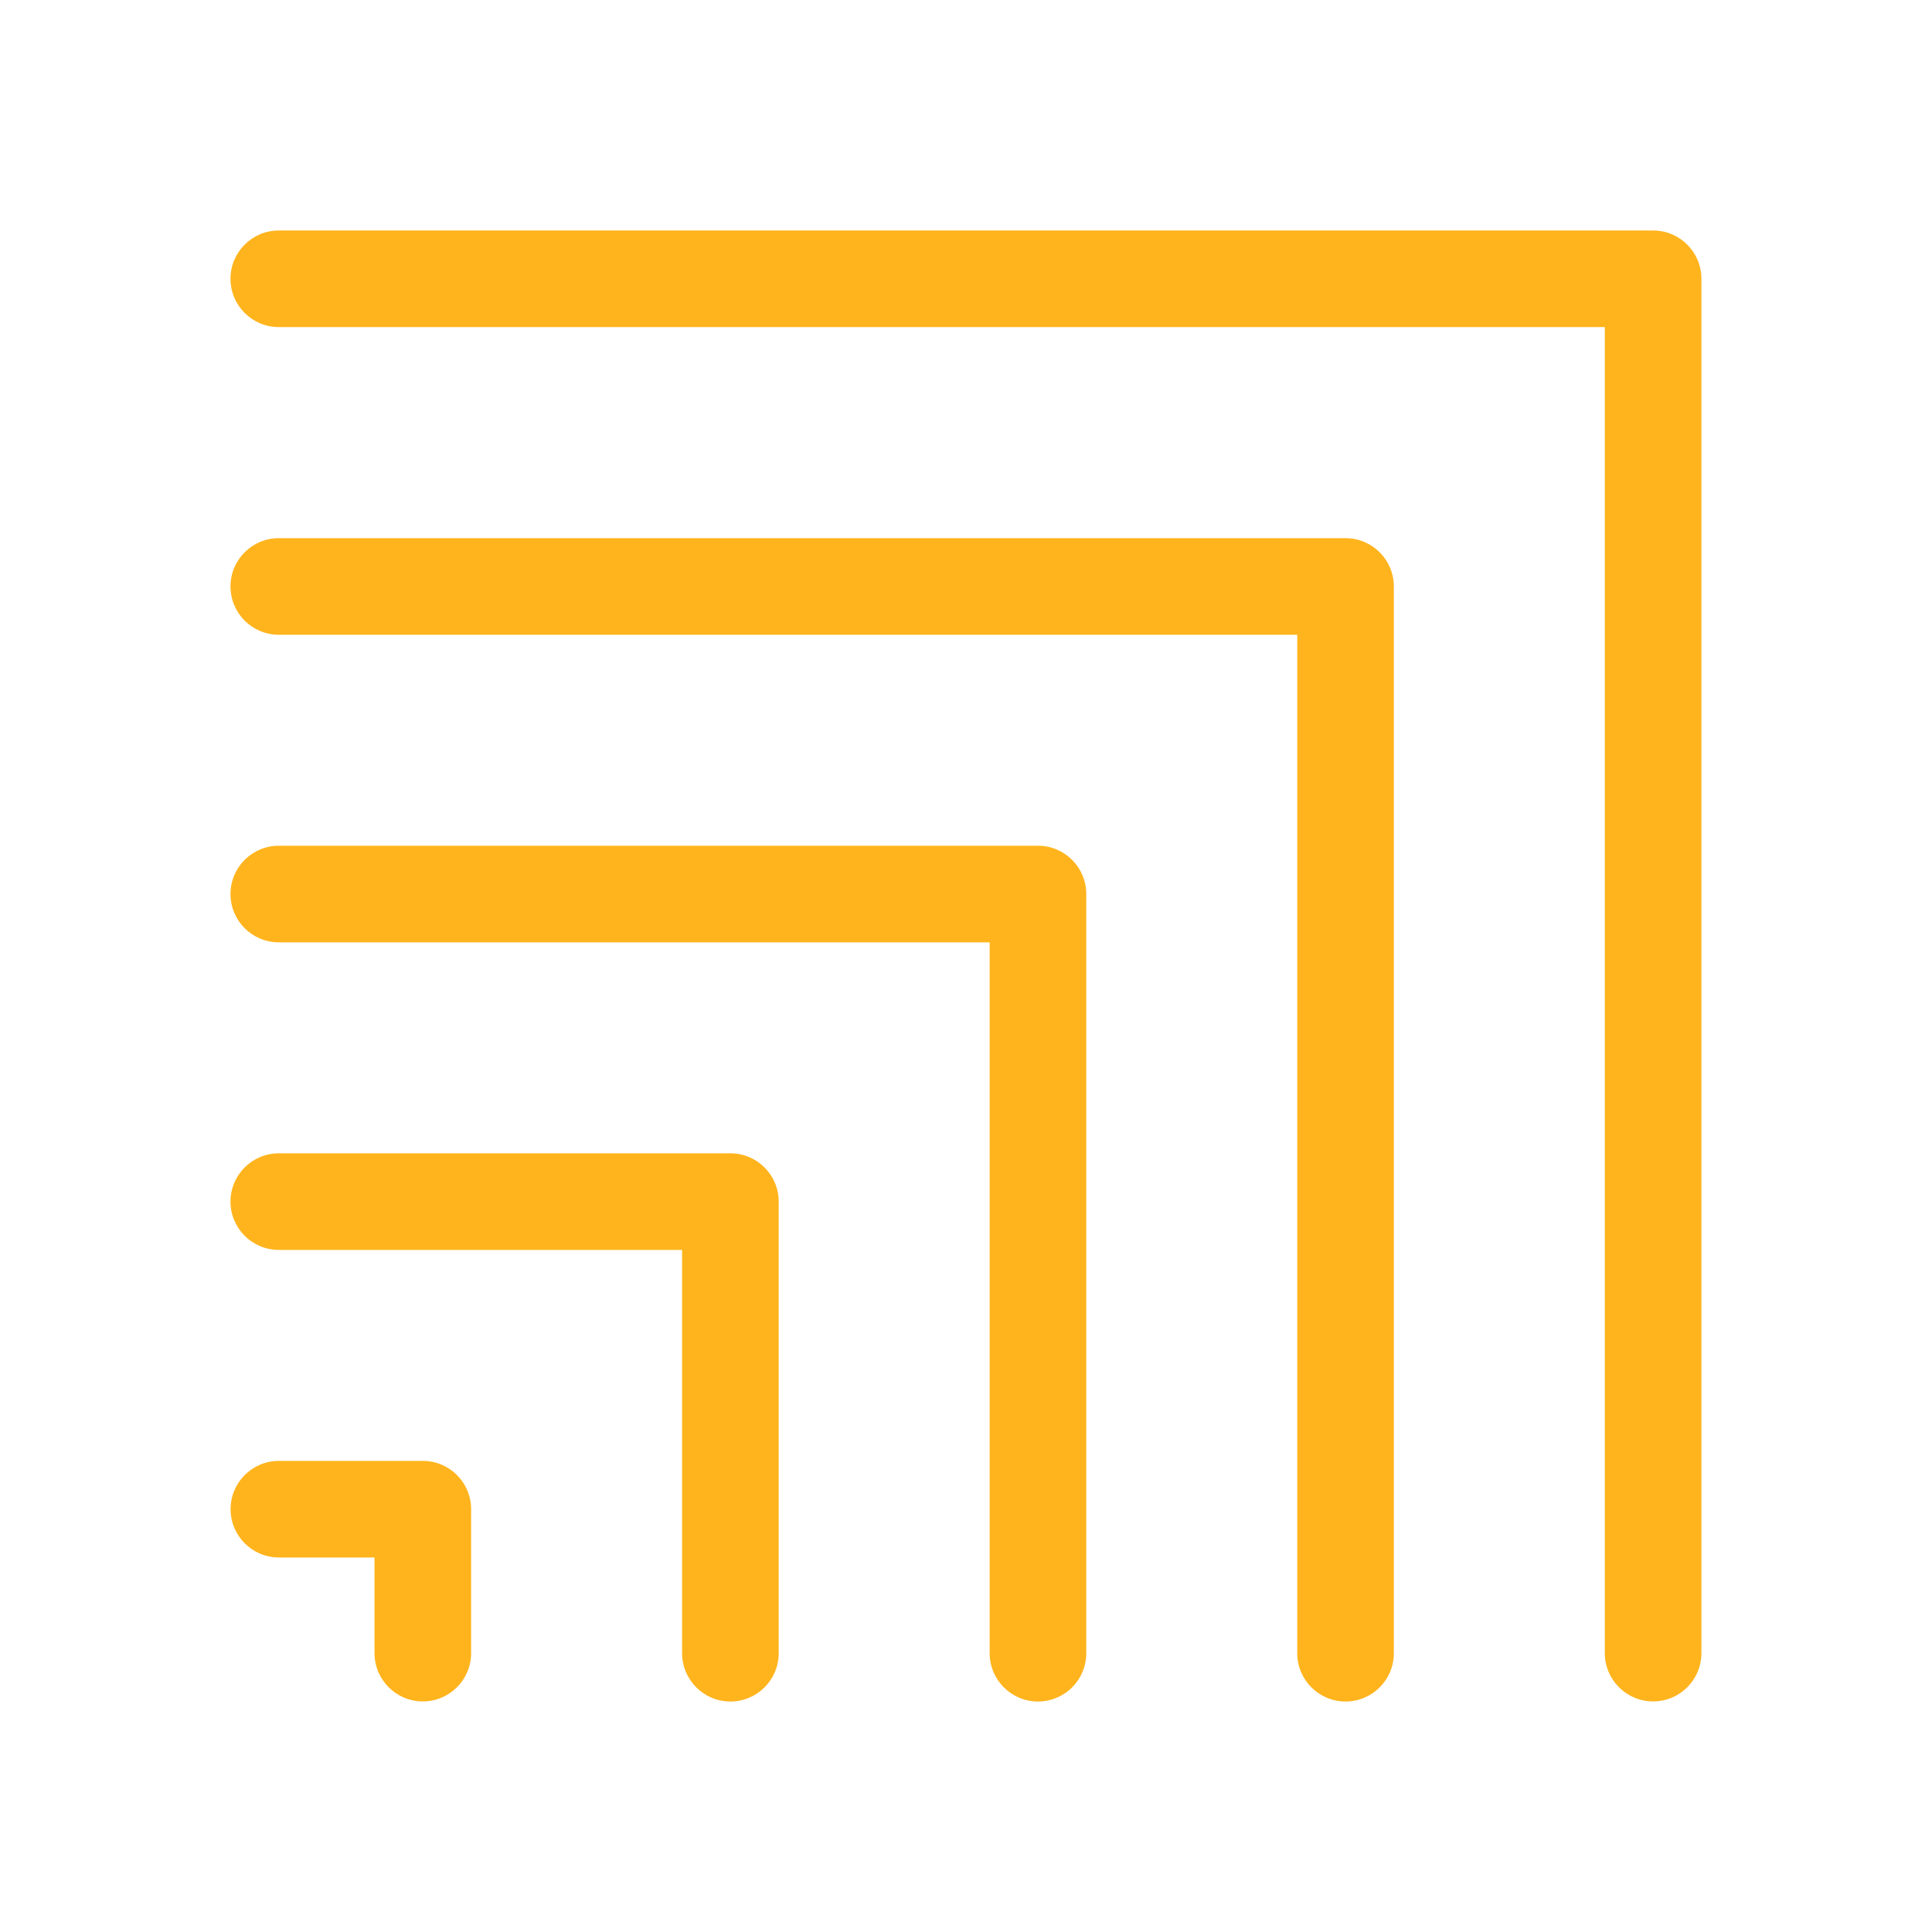 <?xml version="1.0" encoding="UTF-8"?>
<svg id="Layer_1" data-name="Layer 1" xmlns="http://www.w3.org/2000/svg" viewBox="0 0 200 200">
  <defs>
    <style>
      .cls-1 {
        fill: #ffb41d;
        stroke-width: 0px;
      }
    </style>
  </defs>
  <path class="cls-1" d="m171.14,23.86H28.86c-2.76,0-5,2.24-5,5s2.24,5,5,5h137.27v137.27c0,2.76,2.24,5,5,5s5-2.24,5-5V28.86c0-2.76-2.24-5-5-5Z"/>
  <path class="cls-1" d="m139.29,55.71H28.86c-2.76,0-5,2.24-5,5s2.24,5,5,5h105.43v105.43c0,2.76,2.24,5,5,5s5-2.24,5-5V60.71c0-2.76-2.24-5-5-5Z"/>
  <path class="cls-1" d="m107.45,87.55H28.86c-2.76,0-5,2.24-5,5s2.24,5,5,5h73.59v73.59c0,2.76,2.24,5,5,5s5-2.24,5-5v-78.59c0-2.76-2.24-5-5-5Z"/>
  <path class="cls-1" d="m75.61,119.39H28.86c-2.76,0-5,2.24-5,5s2.24,5,5,5h41.75v41.75c0,2.76,2.24,5,5,5s5-2.24,5-5v-46.75c0-2.76-2.24-5-5-5Z"/>
  <path class="cls-1" d="m43.77,151.23h-14.9c-2.76,0-5,2.24-5,5s2.24,5,5,5h9.9v9.9c0,2.76,2.24,5,5,5s5-2.24,5-5v-14.9c0-2.76-2.24-5-5-5Z"/>
</svg>